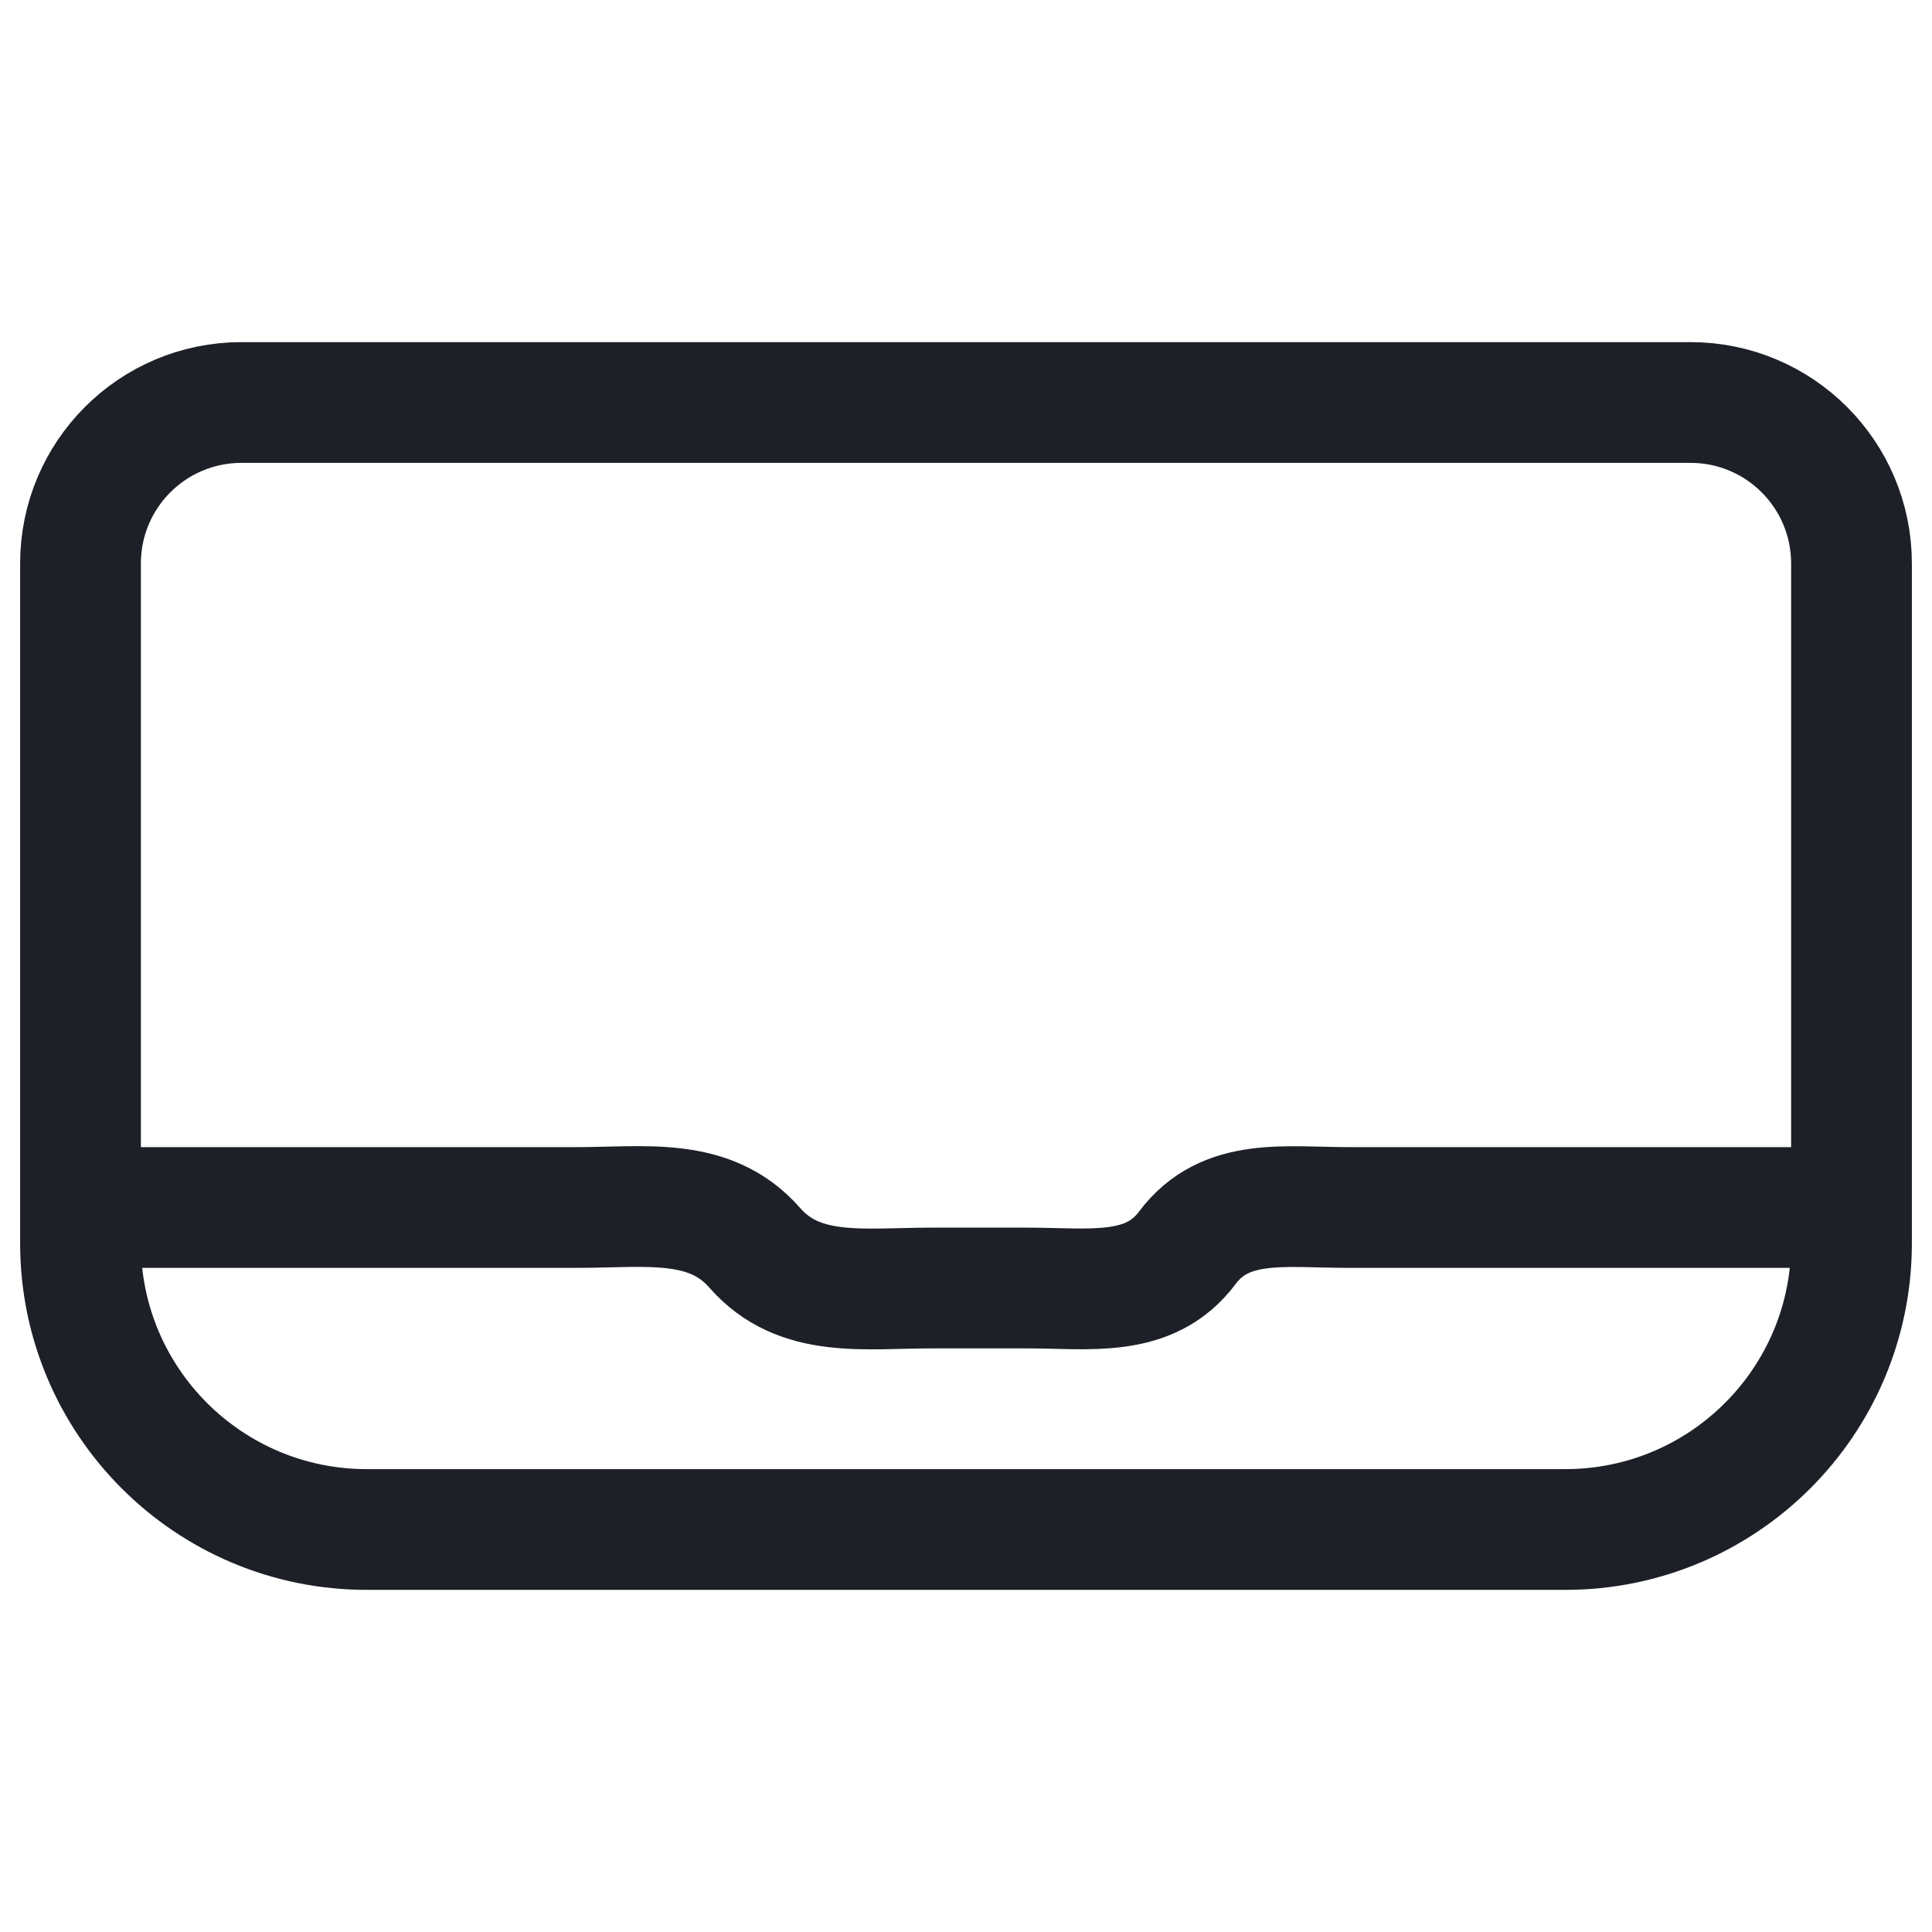 <svg width="24" height="24" viewBox="0 0 24 24" fill="none" xmlns="http://www.w3.org/2000/svg">
<path d="M23 15H16.75C15.963 15 15.222 14.87 14.75 15.5C14.278 16.13 13.537 16 12.75 16H11.579C10.734 16 9.931 16.136 9.375 15.5C8.819 14.864 8.016 15 7.171 15H1M23 15.444V7C23 5.895 22.105 5 21 5H3C1.895 5 1 5.895 1 7V15.444C1 17.408 2.592 19 4.556 19H19.444C21.408 19 23 17.408 23 15.444Z" stroke="#1E2028" stroke-width="1.5"/>
</svg>

